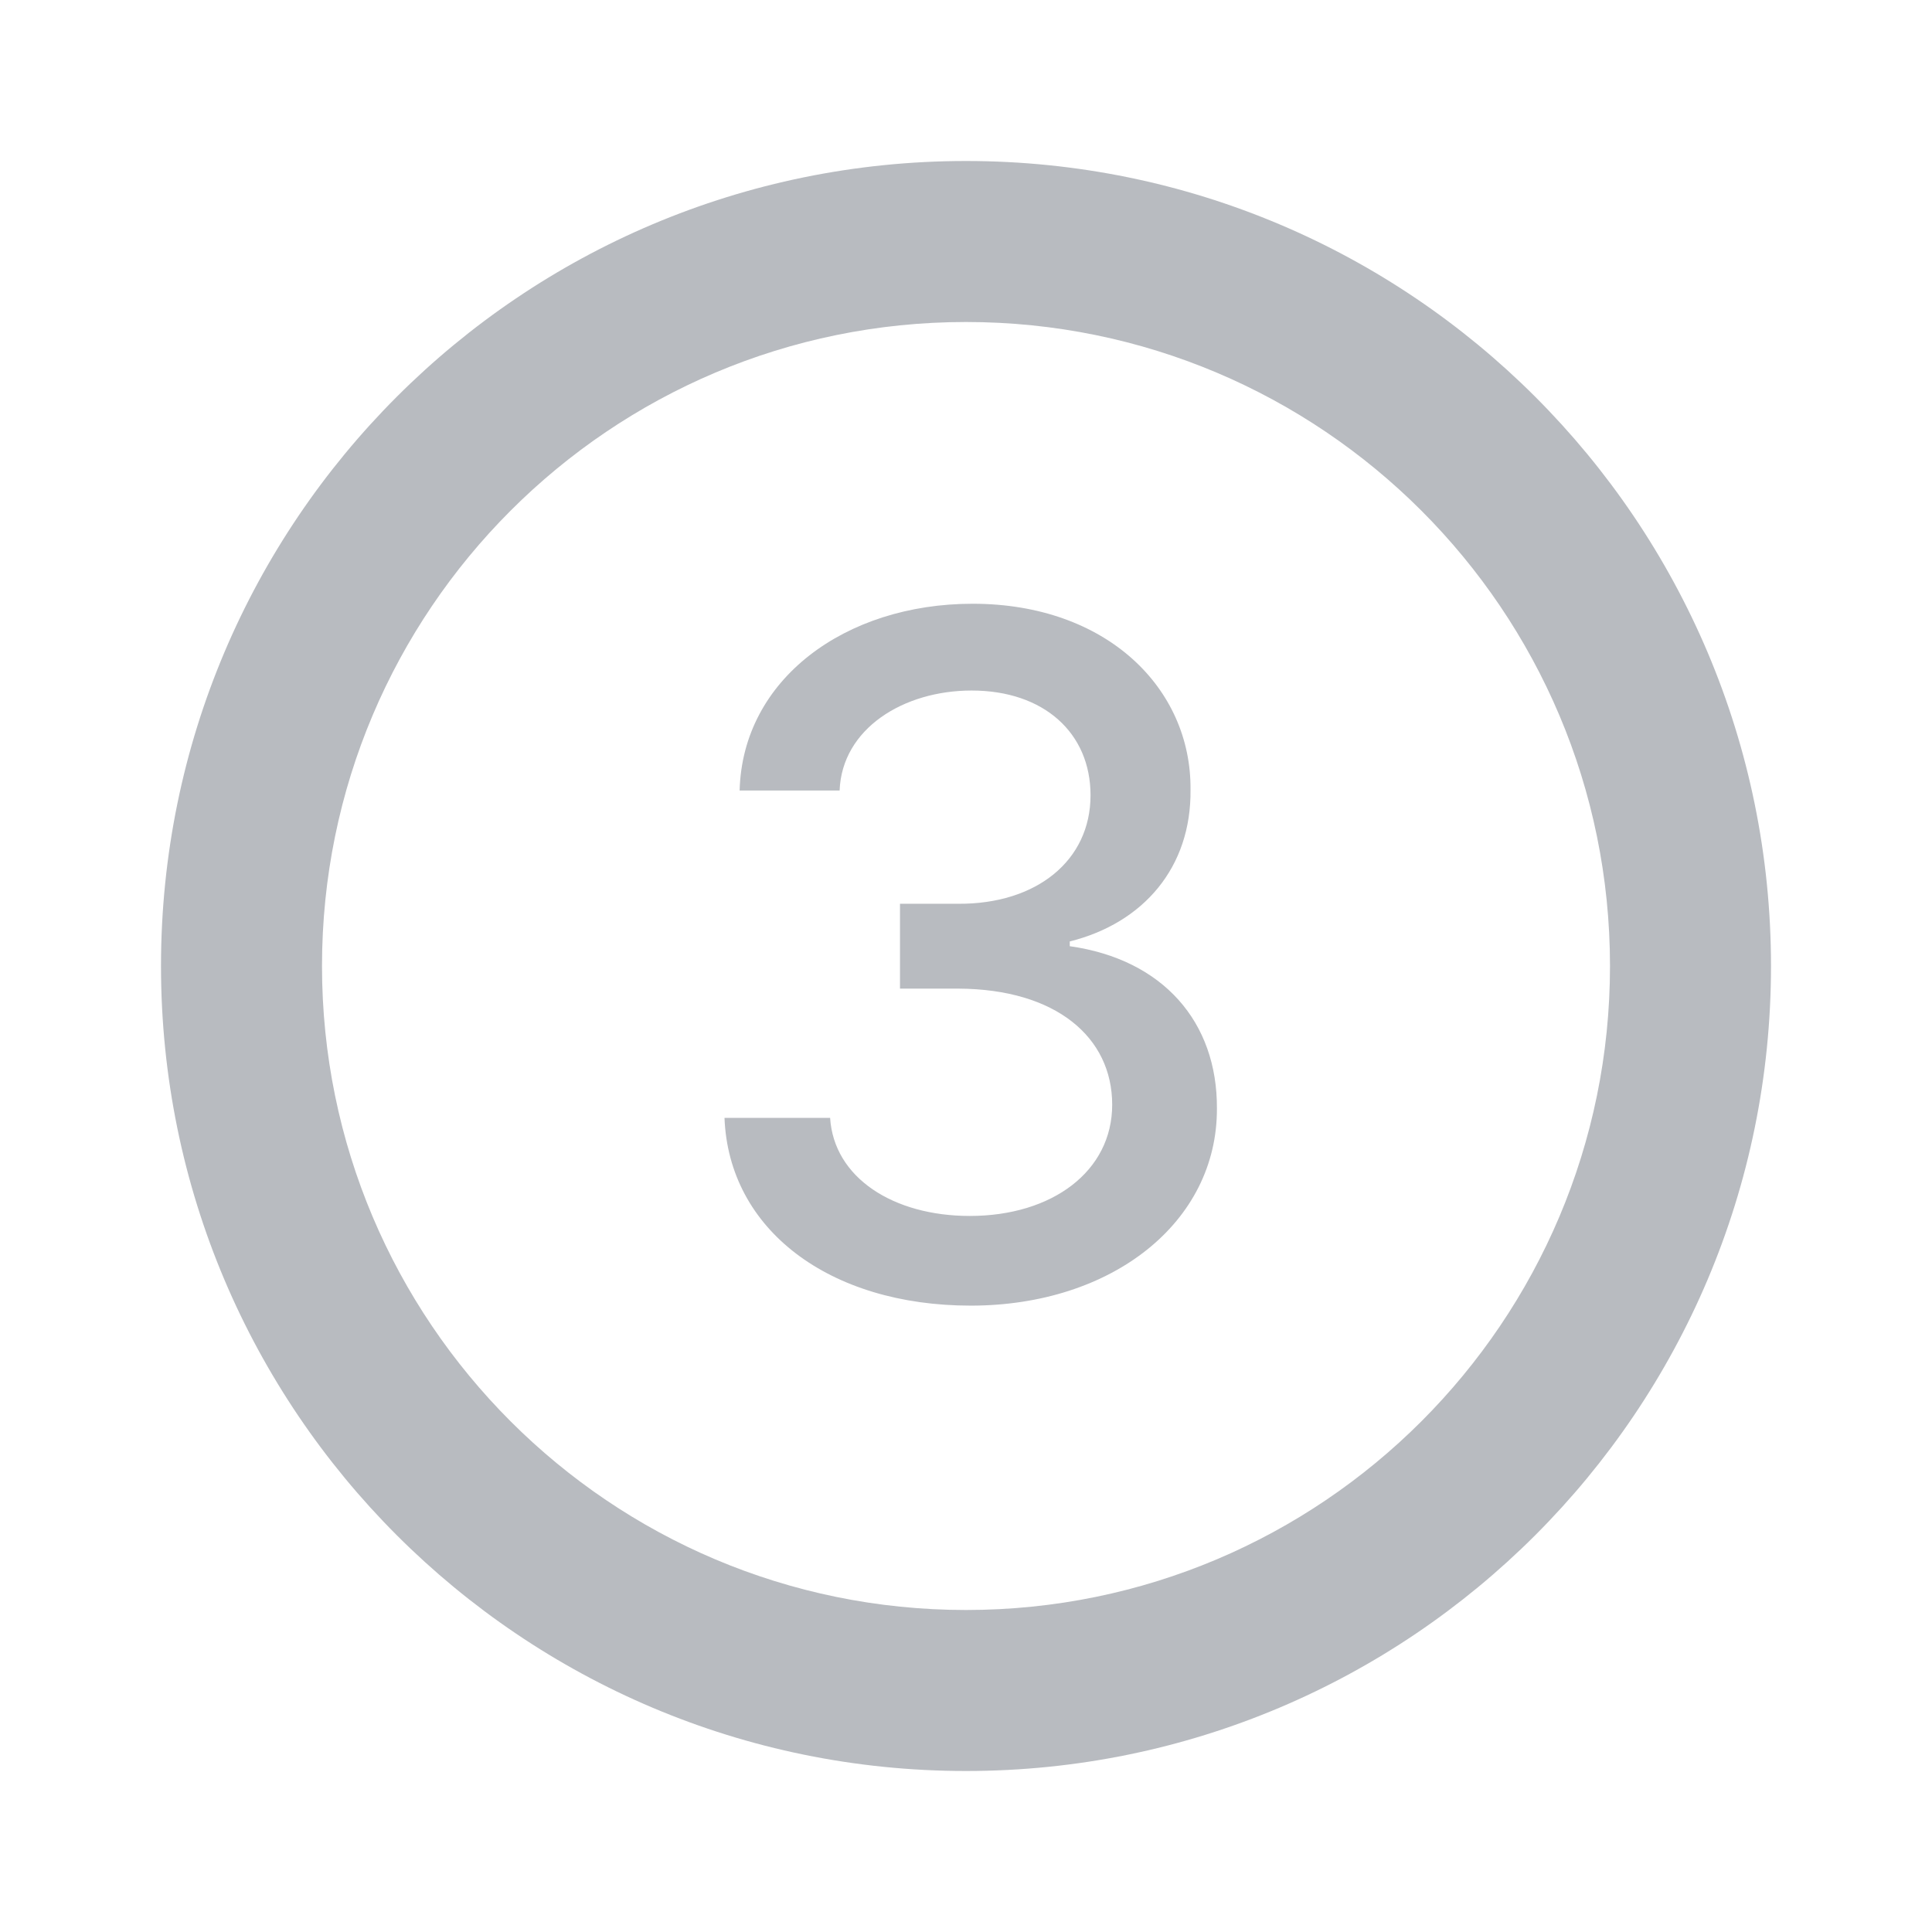 <svg width="24" height="24" viewBox="0 0 24 24" fill="none" xmlns="http://www.w3.org/2000/svg">
<path d="M12.059 16.219C13.816 16.219 15.123 15.182 15.117 13.77C15.123 12.697 14.449 11.918 13.289 11.754V11.695C14.203 11.467 14.801 10.775 14.789 9.809C14.801 8.555 13.752 7.5 12.082 7.5C10.5 7.5 9.223 8.438 9.188 9.82H10.43C10.459 9.053 11.221 8.578 12.07 8.578C12.967 8.578 13.547 9.105 13.547 9.879C13.547 10.693 12.873 11.232 11.906 11.227H11.18V12.281H11.906C13.119 12.287 13.816 12.885 13.816 13.723C13.816 14.549 13.072 15.105 12.047 15.105C11.098 15.105 10.359 14.631 10.312 13.887H9C9.053 15.275 10.301 16.219 12.059 16.219Z" fill="#B8BBC0"/>
<path fill-rule="evenodd" clip-rule="evenodd" d="M12 4C7.582 4 4 7.582 4 12C4 16.418 7.582 20 12 20C16.418 20 20 16.418 20 12C20 7.582 16.418 4 12 4ZM2 12C2 6.477 6.477 2 12 2C17.523 2 22 6.477 22 12C22 17.523 17.523 22 12 22C6.477 22 2 17.523 2 12Z" fill="#B8BBC0"/>
</svg>
